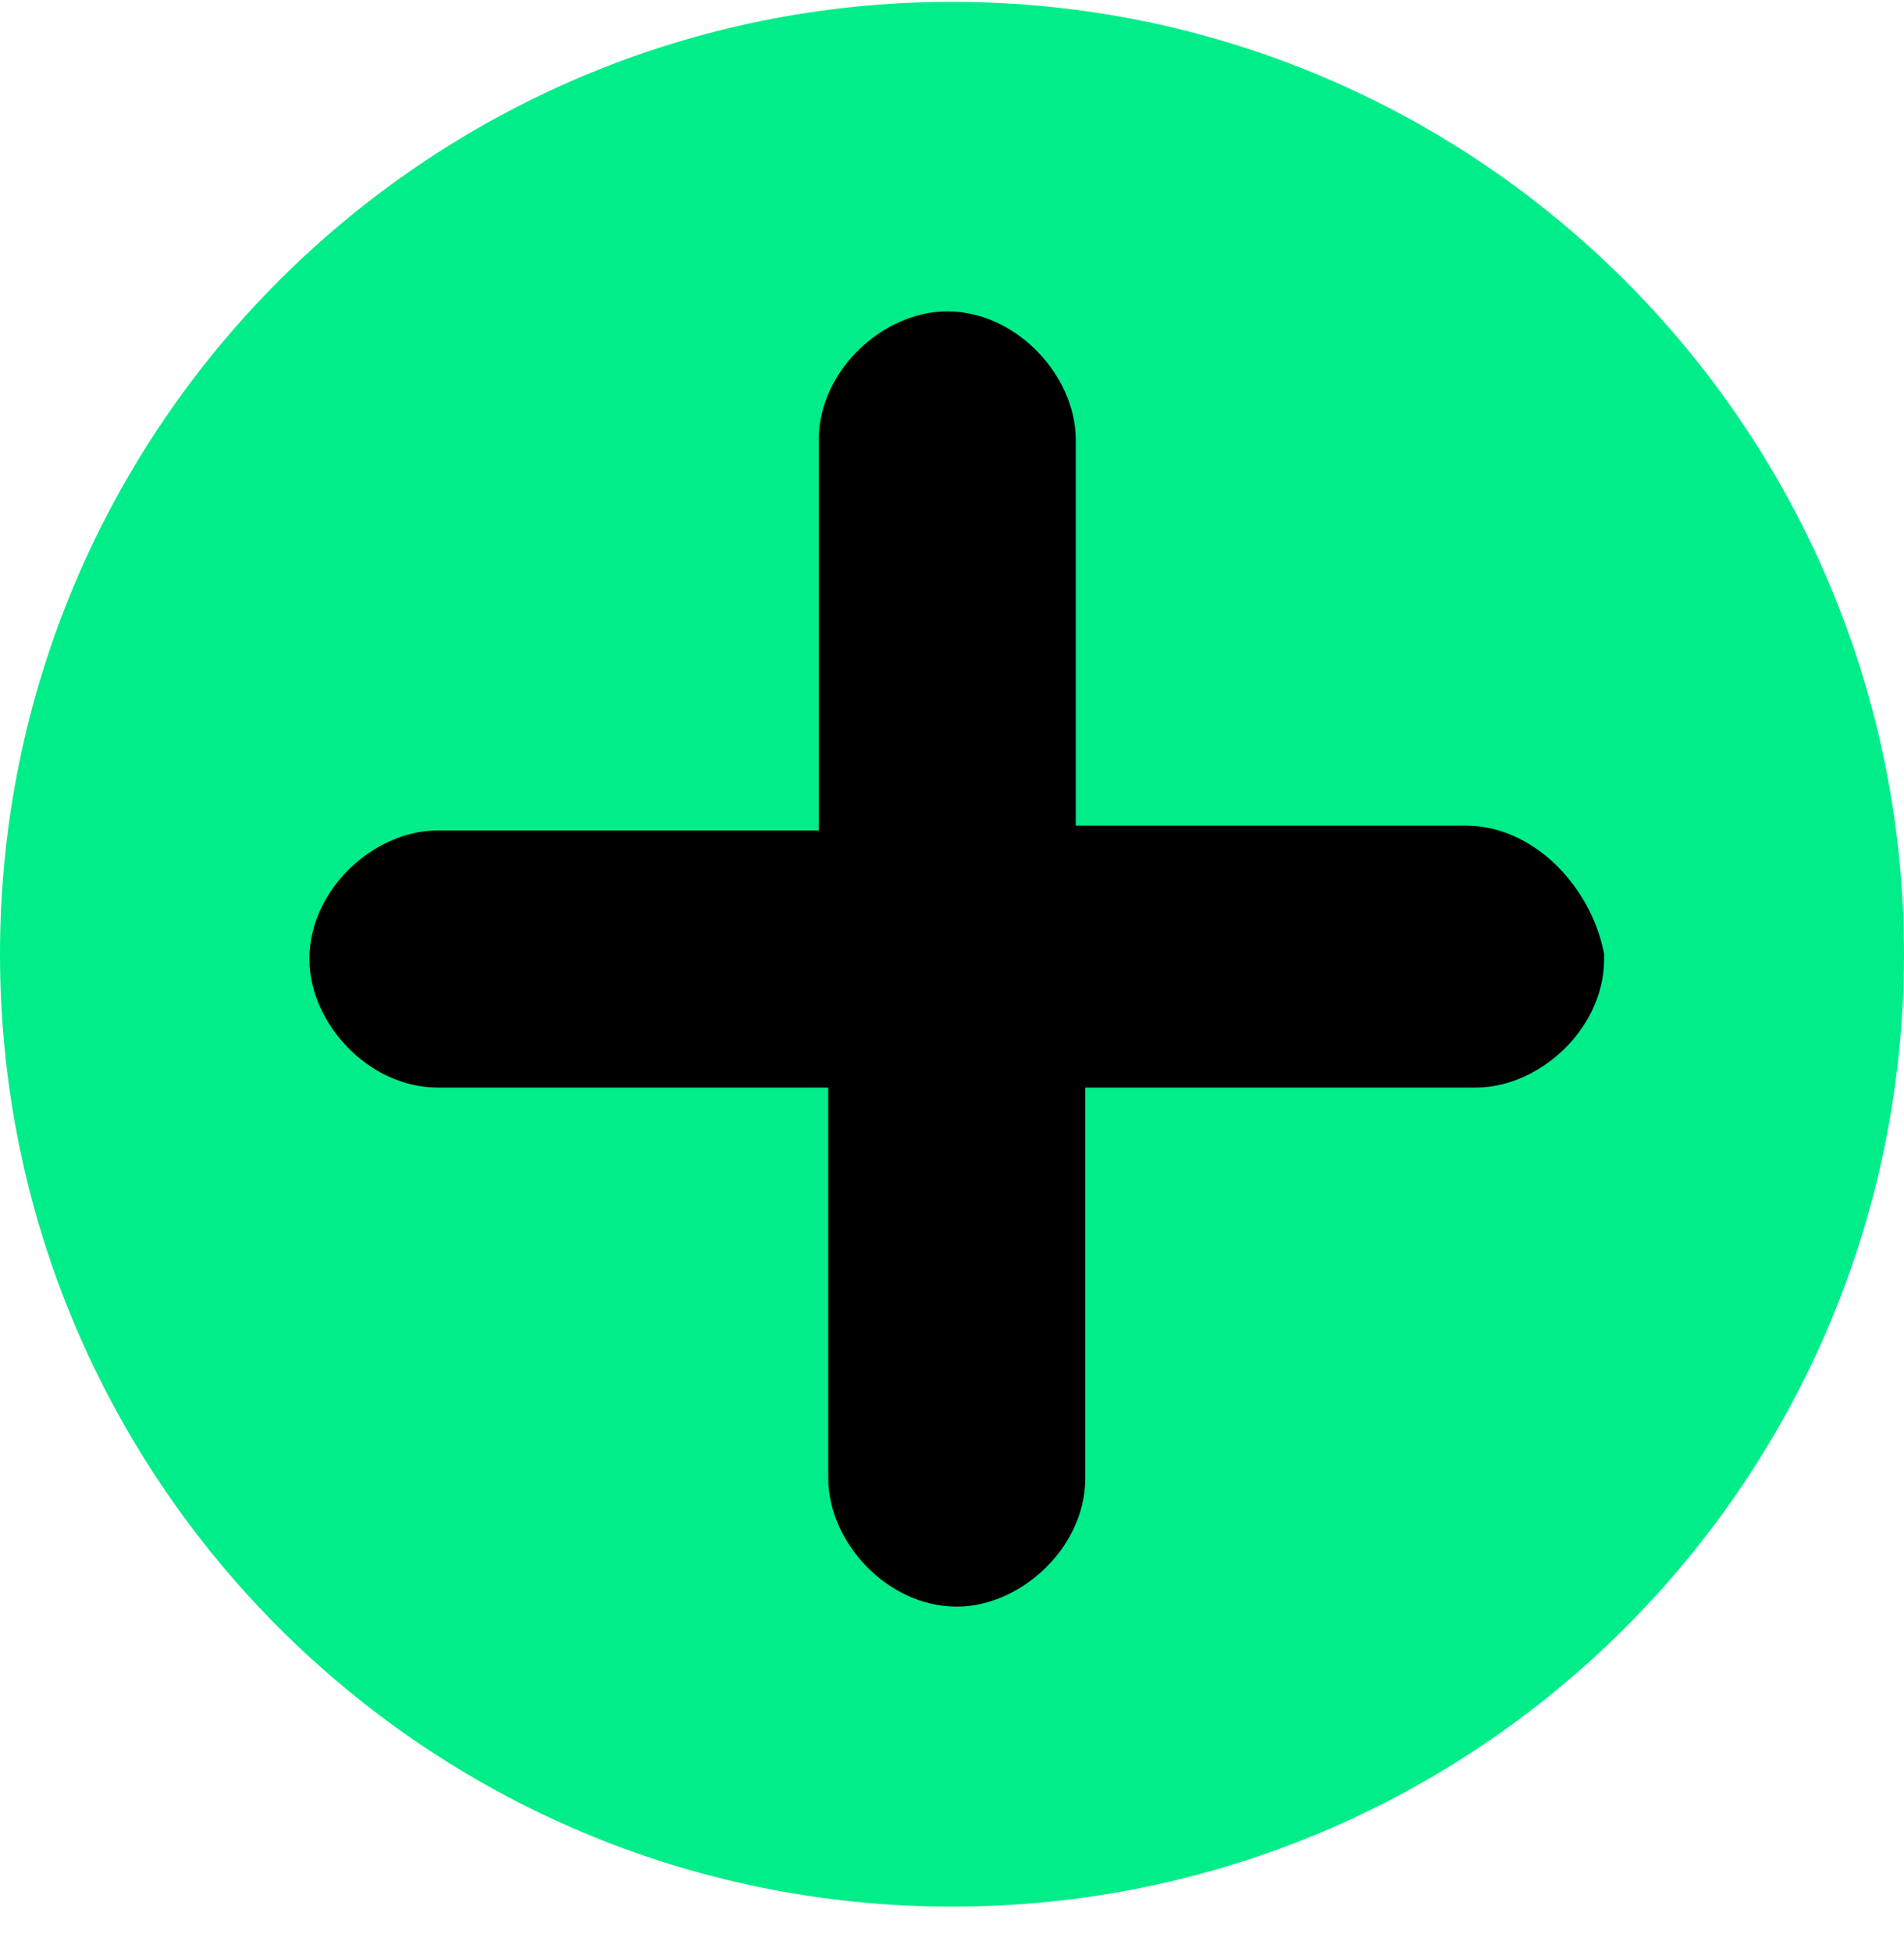 <svg width="40" height="41" viewBox="0 0 40 41" fill="none" xmlns="http://www.w3.org/2000/svg">
<g clip-path="url(#clip0_897_53)">
<path d="M40 20.039C40 8.993 31.046 0.039 20 0.039C8.954 0.039 0 8.993 0 20.039C0 31.085 8.954 40.039 20 40.039C31.046 40.039 40 31.085 40 20.039Z" fill="#00ED89"/>
<mask id="mask0_897_53" style="mask-type:luminance" maskUnits="userSpaceOnUse" x="0" y="0" width="40" height="41">
<path d="M40 20.039C40 8.993 31.046 0.039 20 0.039C8.954 0.039 0 8.993 0 20.039C0 31.085 8.954 40.039 20 40.039C31.046 40.039 40 31.085 40 20.039Z" fill="white"/>
</mask>
<g mask="url(#mask0_897_53)">
<path d="M30.8 17.839H22.1V9.239C22.1 8.681 21.828 8.138 21.448 7.743C21.065 7.345 20.517 7.039 19.9 7.039C19.342 7.039 18.799 7.311 18.403 7.691C18.005 8.074 17.7 8.622 17.7 9.239V17.939H9.2C8.642 17.939 8.099 18.211 7.703 18.591C7.305 18.974 7 19.522 7 20.139C7 20.697 7.272 21.24 7.652 21.636C8.035 22.034 8.583 22.339 9.2 22.339H17.9V31.039C17.9 31.597 18.172 32.14 18.552 32.536C18.935 32.934 19.483 33.239 20.1 33.239C20.658 33.239 21.201 32.967 21.597 32.587C21.995 32.204 22.3 31.656 22.3 31.039V22.339H31C31.558 22.339 32.101 22.067 32.497 21.687C32.895 21.304 33.2 20.756 33.2 20.139V20.084L33.188 20.031C33.067 19.484 32.768 18.95 32.366 18.548C31.965 18.147 31.42 17.839 30.8 17.839Z" fill="black" stroke="black"/>
</g>
</g>
<defs>
<clipPath id="clip0_897_53">
<rect width="40" height="41" fill="white"/>
</clipPath>
</defs>
</svg>
